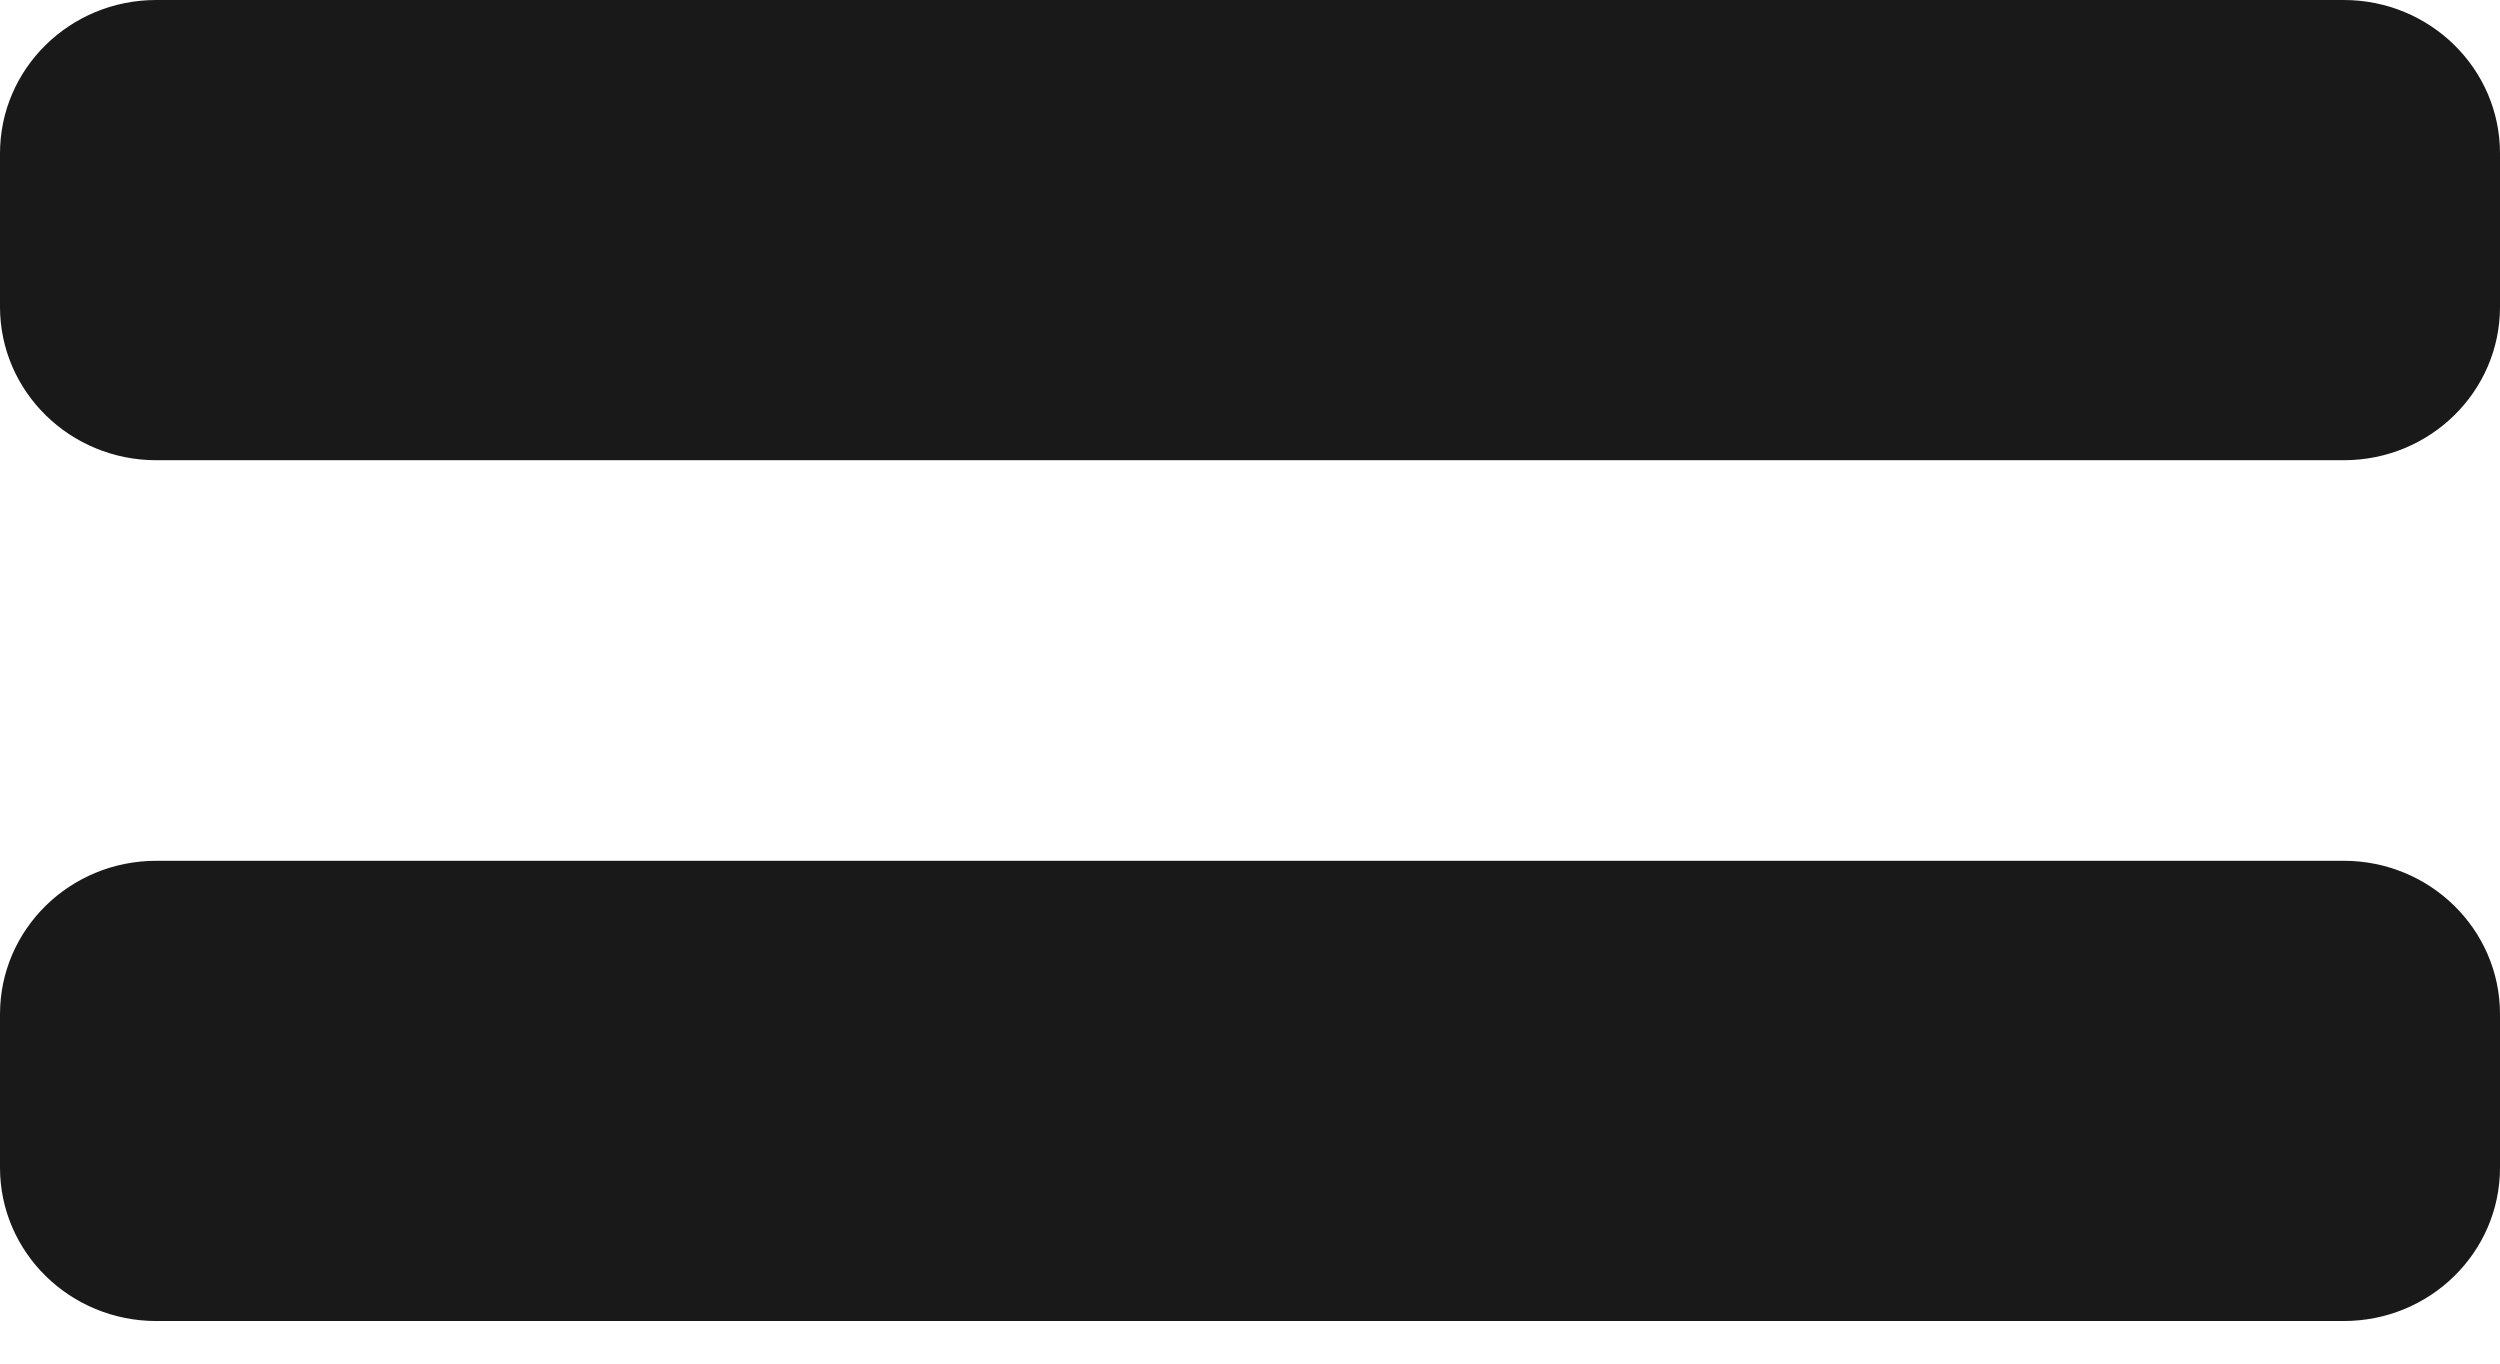 <svg xmlns="http://www.w3.org/2000/svg" width="22" height="12" viewBox="0 0 22 12">
    <g fill="#191919" fill-rule="nonzero">
        <path d="M20.625 7.575H1.375C.615 7.575 0 8.179 0 8.925v1.35c0 .746.616 1.35 1.375 1.35h19.25c.76 0 1.375-.604 1.375-1.35v-1.35c0-.746-.616-1.35-1.375-1.35zM20.625 0H1.375C.615 0 0 .604 0 1.35V2.7c0 .746.616 1.35 1.375 1.35h19.25c.76 0 1.375-.604 1.375-1.35V1.35C22 .604 21.384 0 20.625 0z"/>
    </g>
</svg>
